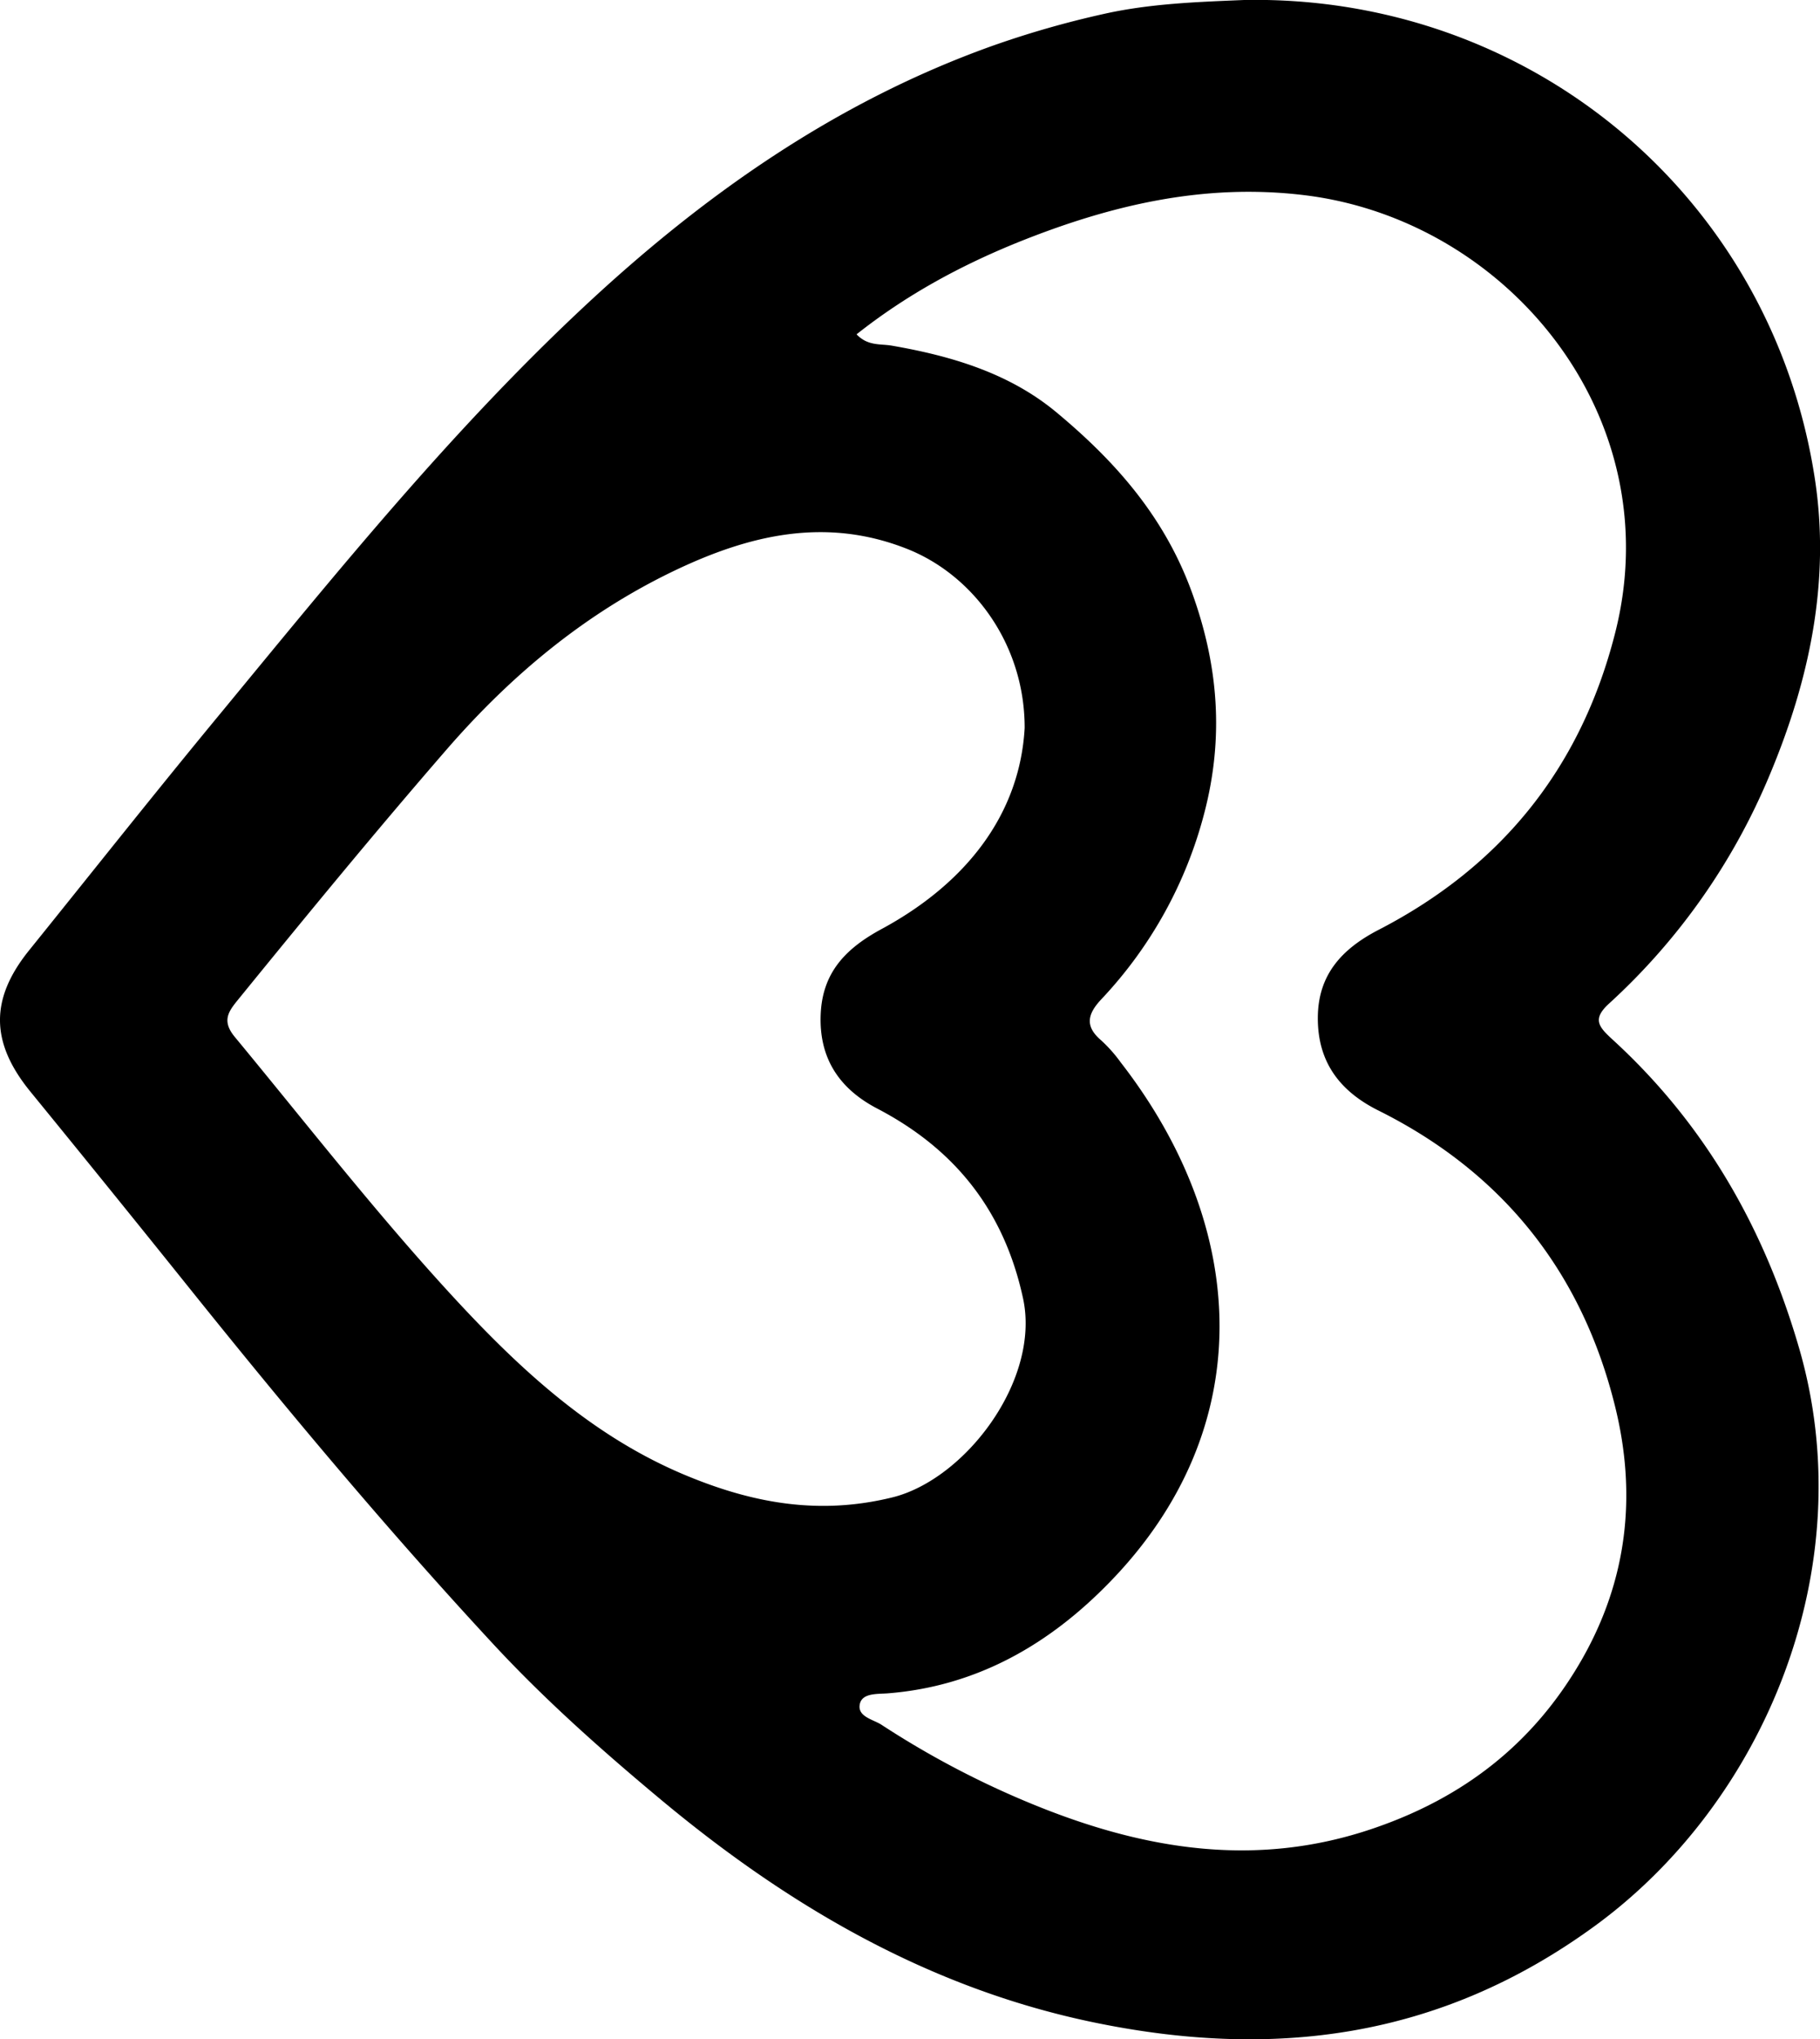 <svg xmlns="http://www.w3.org/2000/svg" viewBox="0 0 612.17 685.47"><g id="Camada_2" data-name="Camada 2"><g id="Camada_1-2" data-name="Camada 1"><path d="M418.45,0c96-1.82,177.47,65.81,192,161,5.24,34.33-1.78,67.61-15.32,99.77a216.59,216.59,0,0,1-53.94,76.59c-5.72,5.24-3.46,7.77,1.12,12,31.13,28.43,51.14,63.46,62.86,103.9,21.29,73.47-11.51,152.5-68.95,194.28-52.13,37.92-108.31,44.78-168.81,32.16-55-11.48-102.15-39-144.92-74.61-19.83-16.52-39.14-33.63-56.7-52.58C130.31,514.24,96.85,474.28,64.2,433.61Q37.39,400.2,10.27,367c-13.49-16.5-13.74-31.13-.46-47.58,21.63-26.81,43-53.82,65-80.4,38.52-46.72,76.64-93.8,121-135.34,40.51-37.95,85.19-69.38,137.85-88.22A320.62,320.62,0,0,1,371.47,4.64C386.87,1.21,402.69.65,418.45,0ZM288.11,112.38c3.81,4,8,3.14,11.83,3.8,20.09,3.48,39.55,9.24,55.4,22.42,19.77,16.44,36.27,35,45.53,60.41,9.06,24.9,10.75,49,4.28,74a143.61,143.61,0,0,1-34.72,62.89c-4.62,4.93-5.66,9.05,0,13.84a48.85,48.85,0,0,1,6.56,7.41c43.25,55.72,46.49,122.92-3.56,174.5-20.33,21-44.77,35.18-74.84,37.55-3.41.27-8.48-.18-9.36,3.5-1,4.36,4.46,5.23,7.31,7.09a301.9,301.9,0,0,0,51.37,26.91c37,15.07,74.58,21.29,113.73,8,30.52-10.33,54.13-28.53,70.32-56.69,15.5-27,18.57-55.65,11.33-85.08-11.1-45.15-37.71-78.74-79.62-99.63-12.95-6.45-20.43-16.22-20.41-31.06,0-14.63,8.15-23.34,20.51-29.72,41.32-21.34,68-54.5,79.49-99.73,18.55-72.82-36.3-139-104.71-147.21-33.9-4.07-65.39,3.49-96.3,15.93C322.89,89.36,304.75,99.21,288.11,112.38Zm56.54,132.36c.07-27.94-17.09-51.32-39.47-60.21-27.54-10.93-53.32-4.66-78.32,7.29-29.88,14.29-54.81,35-76.59,60.07-24,27.65-47.24,55.94-70.35,84.33-3.16,3.89-5.32,7-1,12.27,23.81,28.77,46.77,58.26,72,85.8,23,25.09,47.68,48.31,79.81,61.65,22.33,9.28,44.64,13.47,69.38,7.4,24.49-6,49.94-39.41,44-66.91-6.37-29.44-22.84-50.13-49.06-63.81-12.83-6.69-19.63-17-19-31.72.6-13.94,8.28-22,20.39-28.57C325,296.93,343,273.72,344.65,244.74Z"/></g></g></svg>